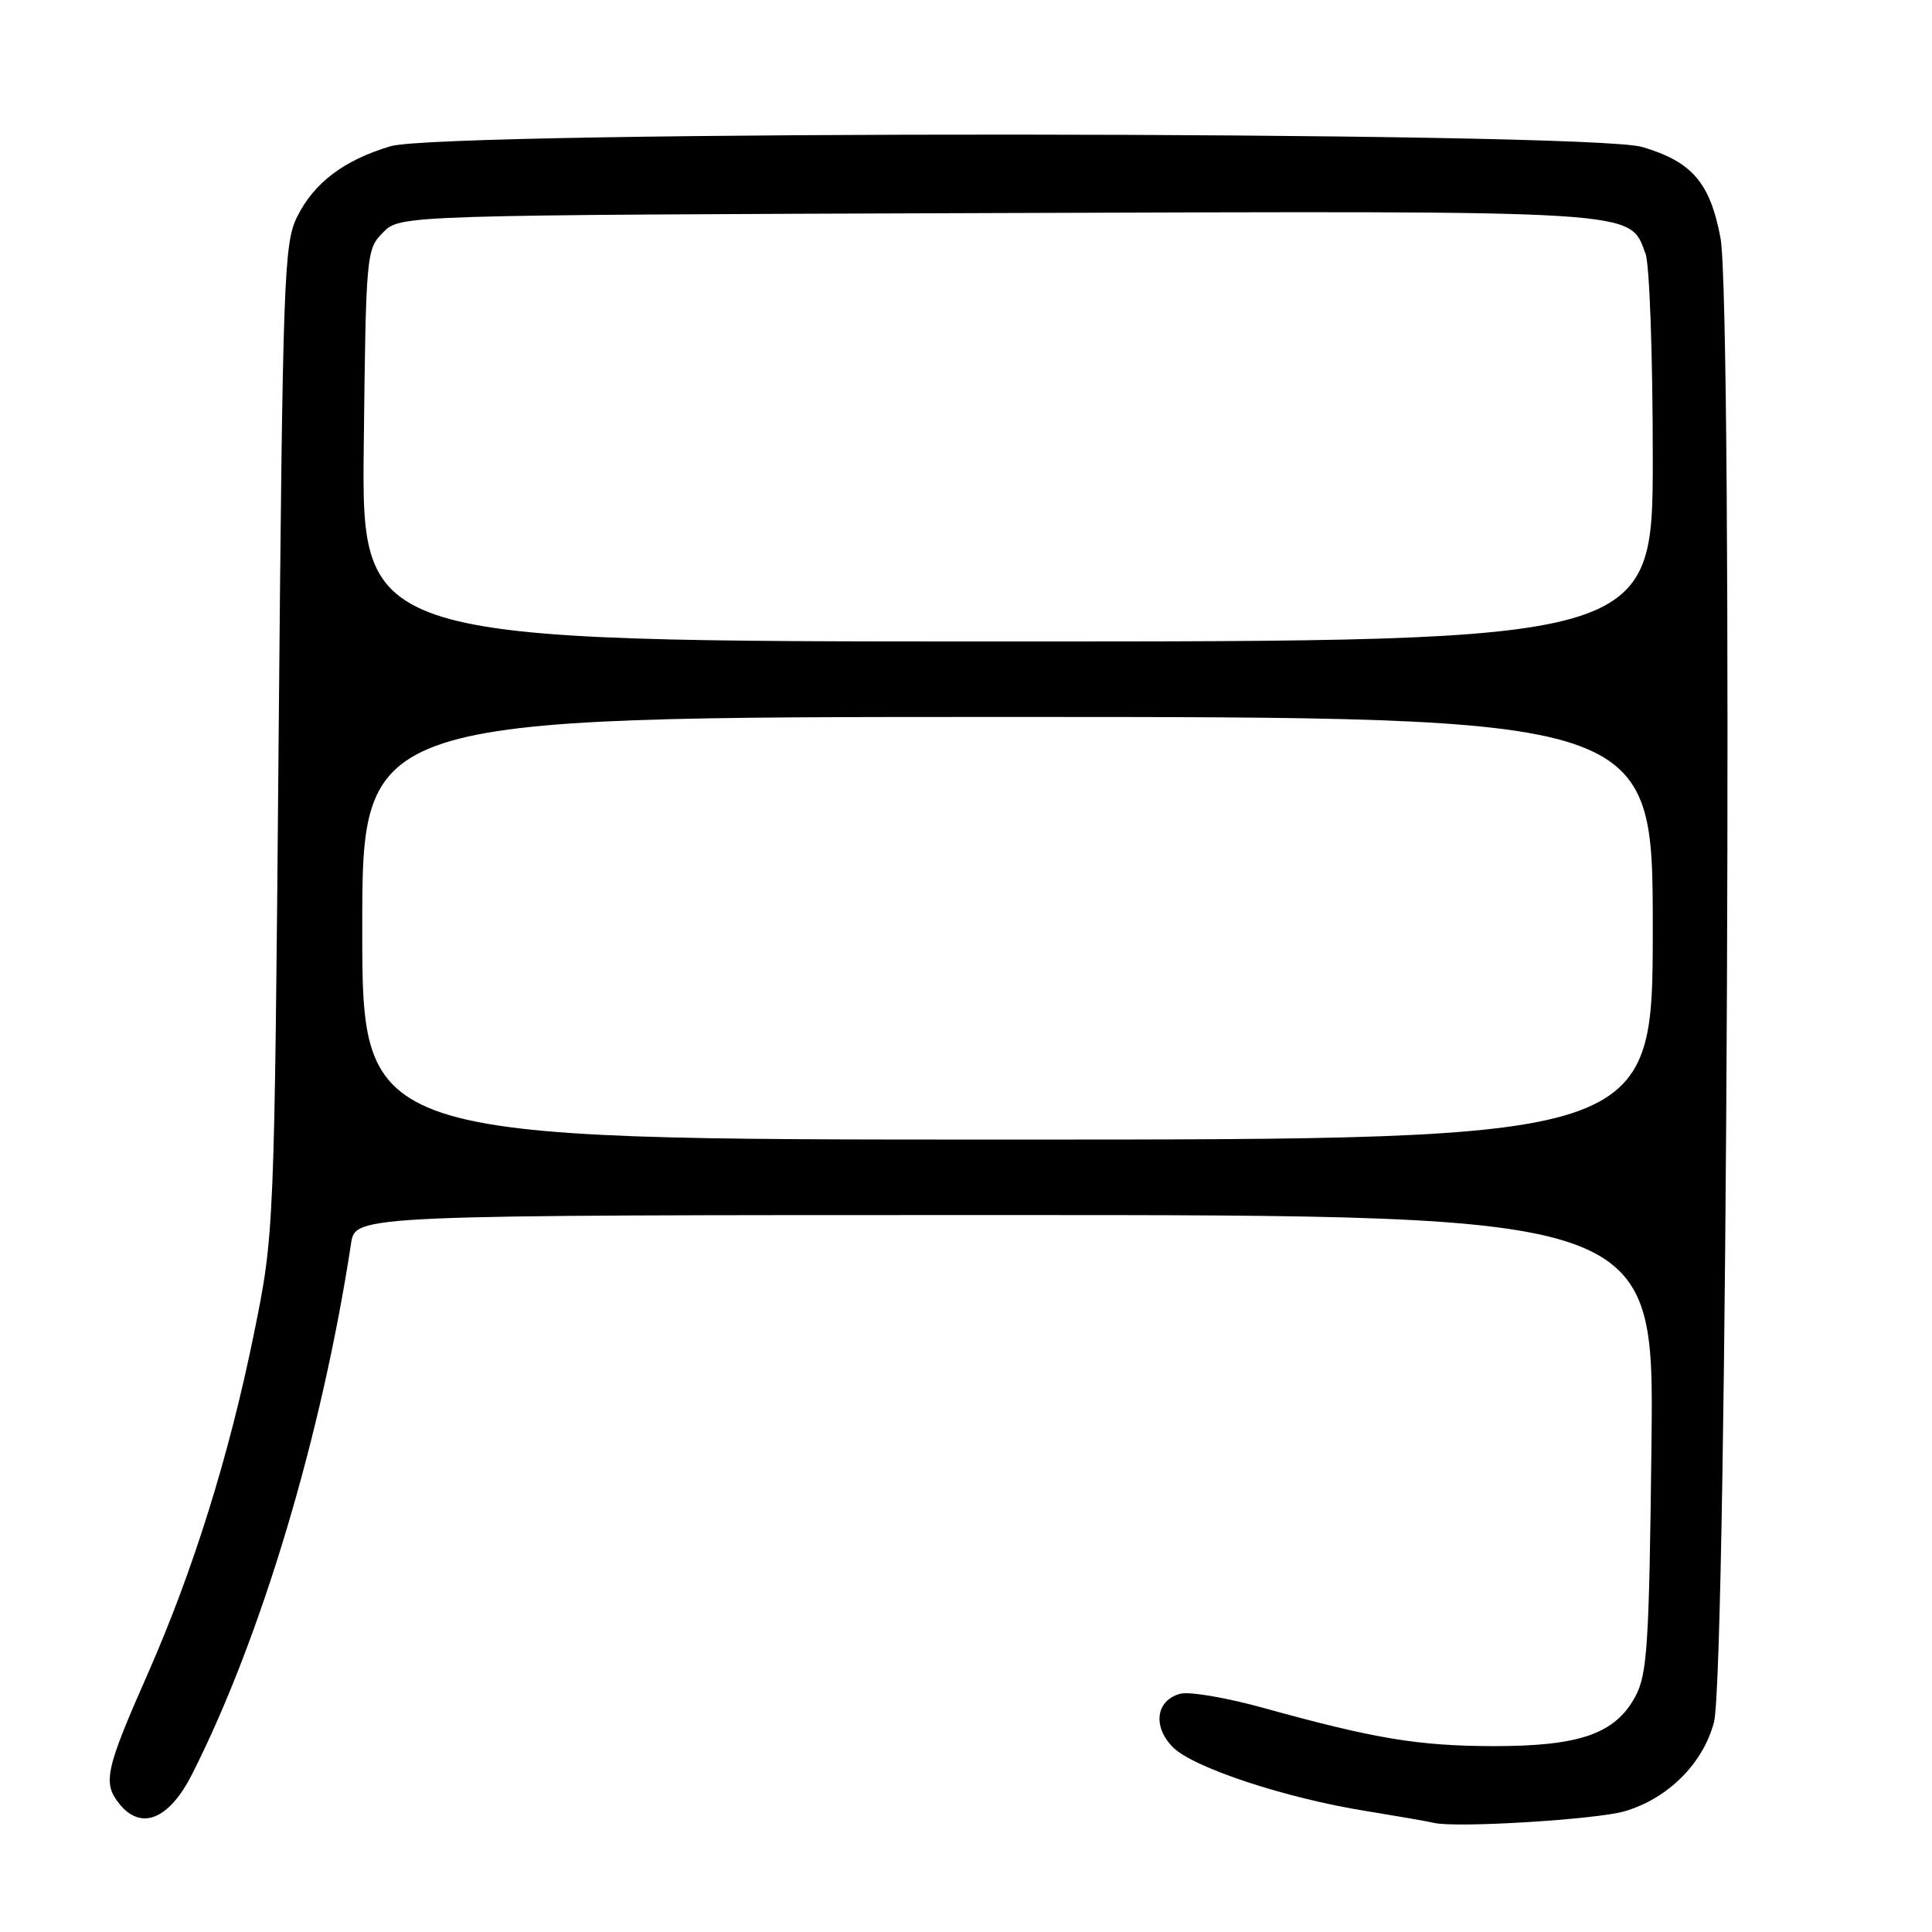 <?xml version="1.0" encoding="UTF-8" standalone="no"?>
<!DOCTYPE svg PUBLIC "-//W3C//DTD SVG 1.1//EN" "http://www.w3.org/Graphics/SVG/1.1/DTD/svg11.dtd" >
<svg xmlns="http://www.w3.org/2000/svg" xmlns:xlink="http://www.w3.org/1999/xlink" version="1.1" viewBox="0 0 256 256">
 <g >
 <path fill="currentColor"
d=" M 215.28 240.00 C 221.02 238.31 225.65 233.70 227.11 228.21 C 228.86 221.64 229.66 40.31 227.97 31.50 C 226.58 24.19 224.21 21.44 217.63 19.48 C 210.46 17.35 58.78 17.26 51.73 19.38 C 45.54 21.24 41.62 24.21 39.37 28.73 C 37.62 32.26 37.46 36.65 36.92 98.00 C 36.35 163.50 36.35 163.50 33.59 177.00 C 30.34 192.93 25.59 208.13 19.62 221.69 C 13.94 234.56 13.58 236.25 15.84 239.05 C 18.71 242.60 22.42 241.08 25.44 235.11 C 34.60 217.05 42.65 190.16 46.52 164.75 C 47.09 161.00 47.09 161.00 133.13 161.00 C 219.18 161.00 219.18 161.00 218.83 191.25 C 218.52 218.11 218.28 221.87 216.67 224.83 C 214.01 229.73 209.34 231.37 198.00 231.37 C 188.01 231.36 182.23 230.41 167.57 226.35 C 162.67 224.98 157.66 224.12 156.44 224.42 C 153.17 225.25 152.67 228.76 155.43 231.53 C 158.14 234.23 170.34 238.26 181.00 239.97 C 185.12 240.64 189.18 241.34 190.00 241.54 C 192.90 242.24 211.54 241.10 215.28 240.00 Z  M 48.00 123.00 C 48.00 95.00 48.00 95.00 133.50 95.00 C 219.00 95.00 219.00 95.00 219.00 123.00 C 219.00 151.00 219.00 151.00 133.50 151.00 C 48.00 151.00 48.00 151.00 48.00 123.00 Z  M 48.20 59.03 C 48.49 33.52 48.54 33.01 50.78 30.78 C 53.05 28.50 53.05 28.50 132.04 28.23 C 218.35 27.94 215.83 27.78 218.04 33.61 C 218.57 35.00 219.00 47.13 219.00 60.57 C 219.00 85.00 219.00 85.00 133.45 85.00 C 47.91 85.00 47.91 85.00 48.20 59.03 Z "/>
</g>
</svg>